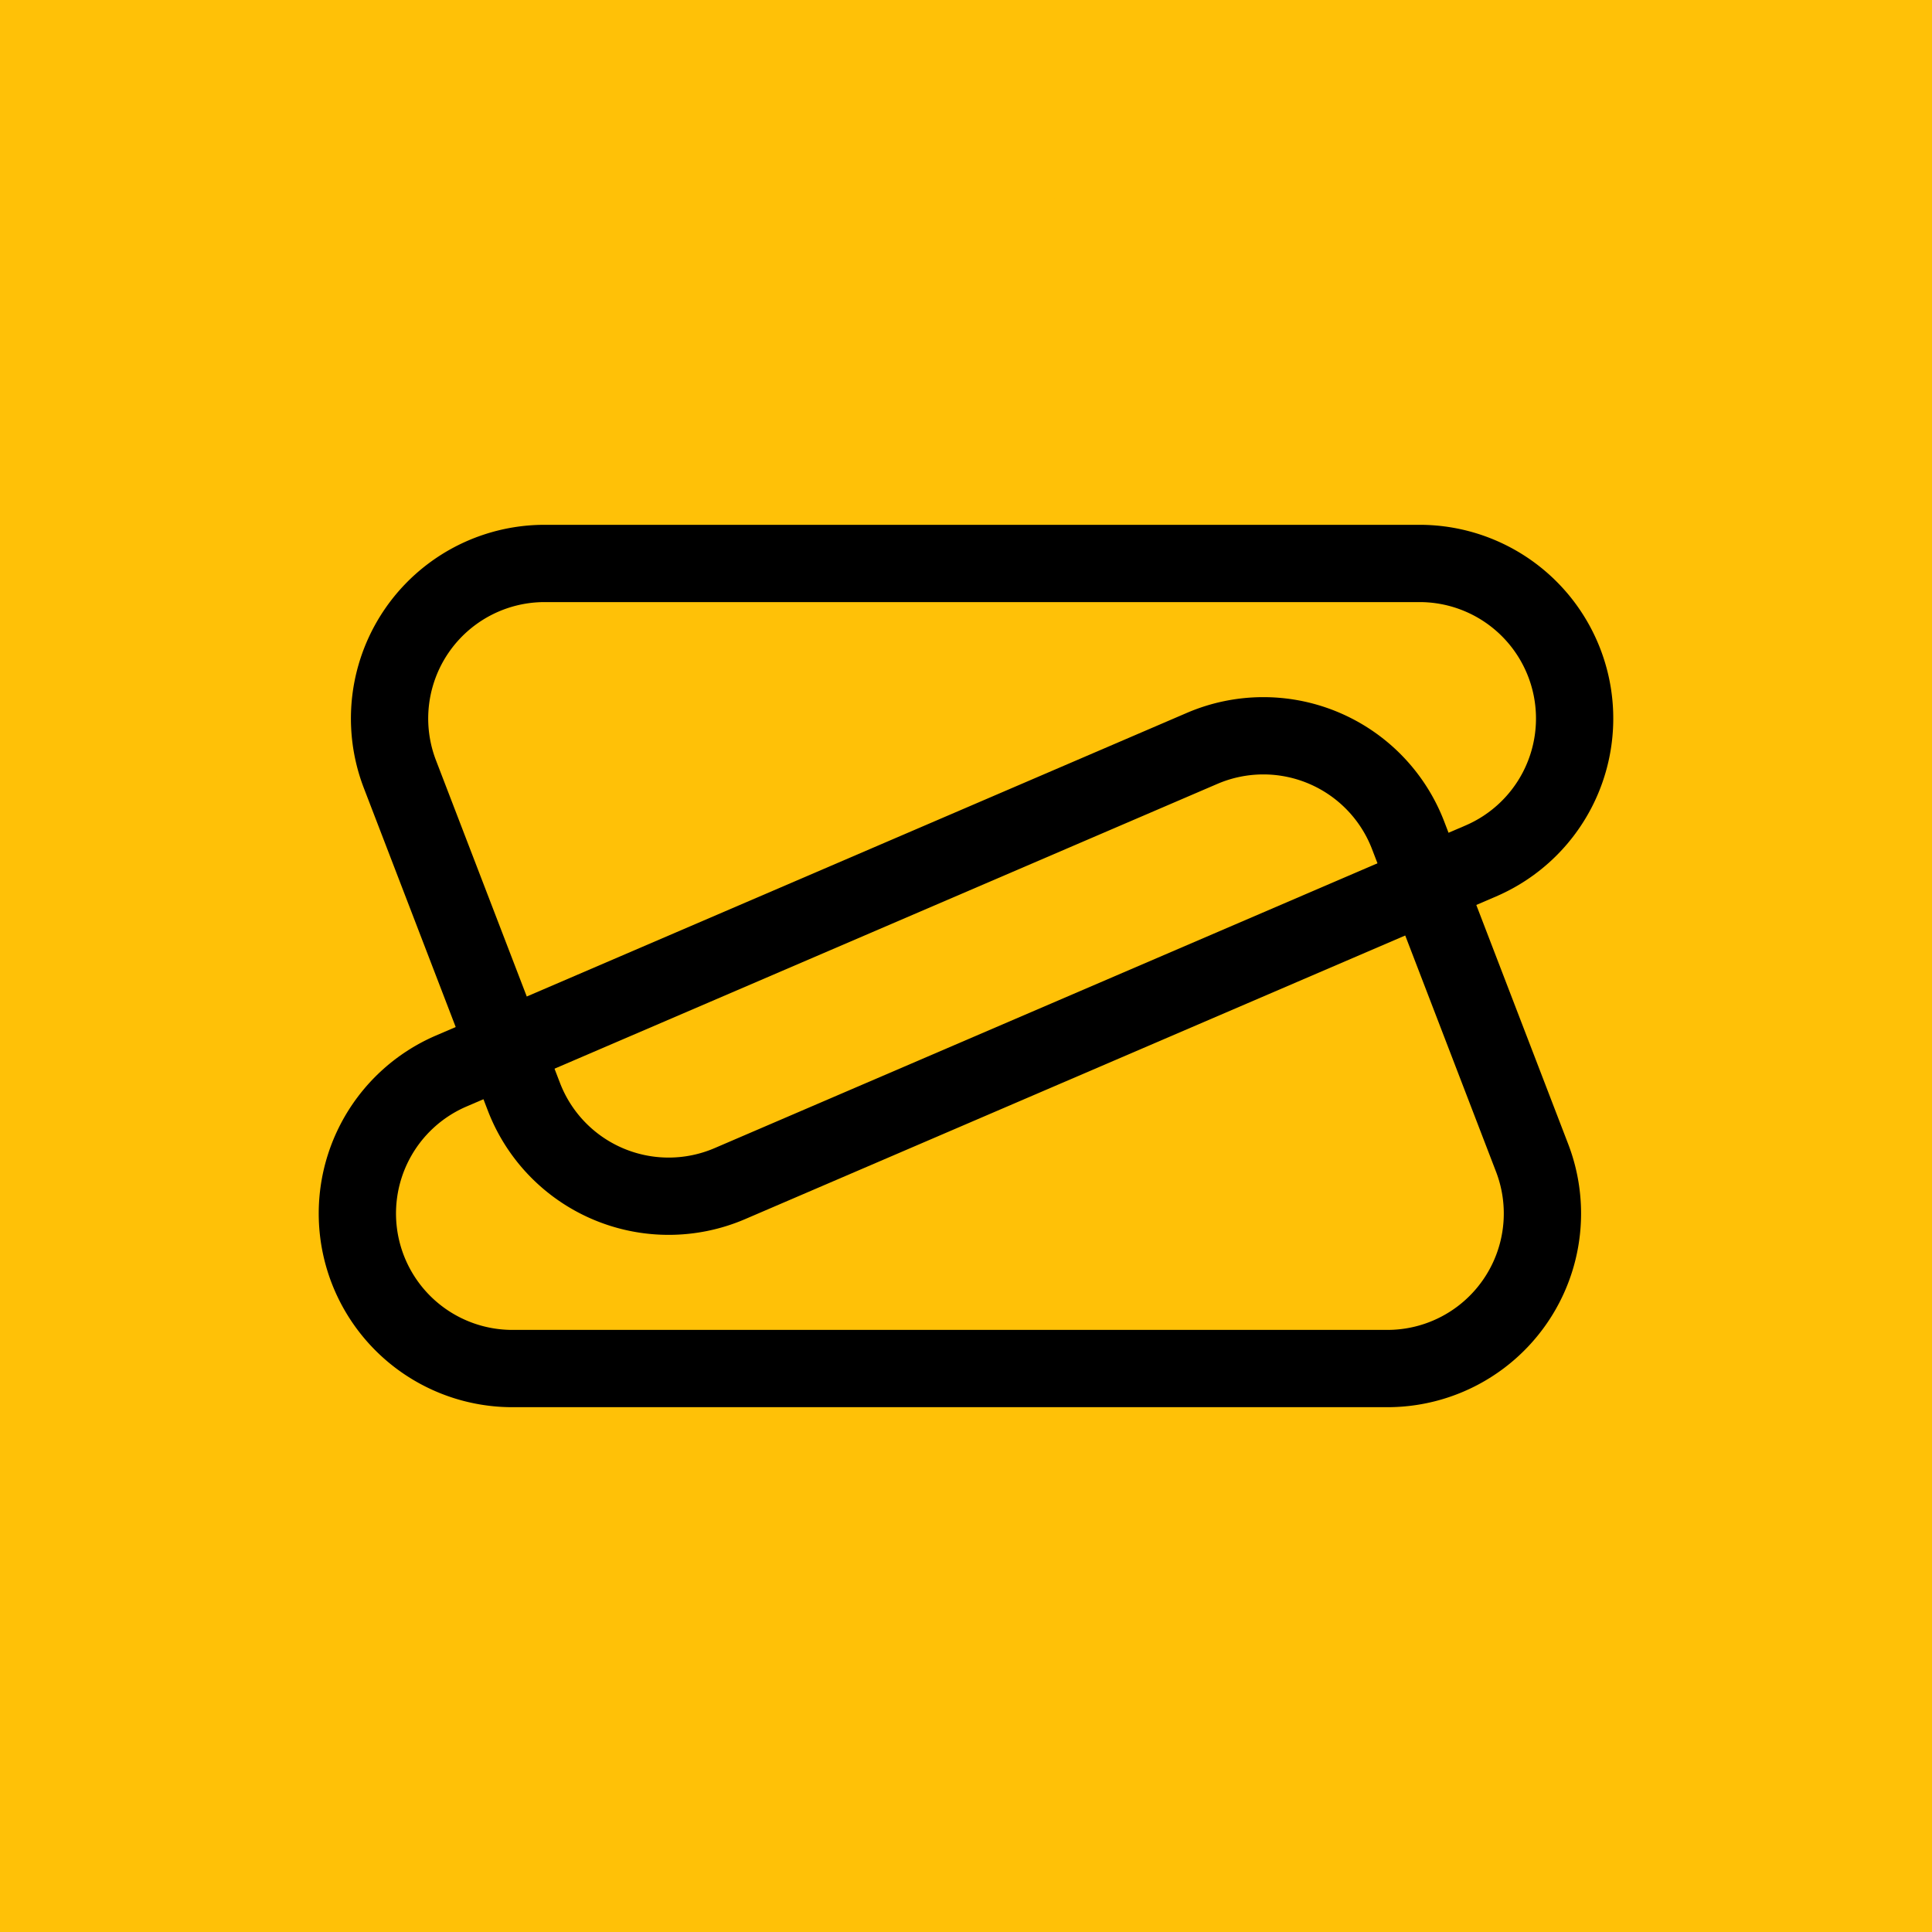 <?xml version="1.0" encoding="UTF-8" standalone="no"?>
<svg
   xmlns:dc="http://purl.org/dc/elements/1.1/"
   xmlns:cc="http://creativecommons.org/ns#"
   xmlns:rdf="http://www.w3.org/1999/02/22-rdf-syntax-ns#"
   xmlns:svg="http://www.w3.org/2000/svg"
   xmlns="http://www.w3.org/2000/svg"
   version="1.1"
   width="240px"
   height="240px"
   viewBox="0 0 240 240"
   preserveAspectRatio="xMidYMid meet"
   id="svg_document"
   style="zoom: 1;">
  <style
     id="style815">
   circle { fill:#ffc107; stroke: none; }
   path { fill: none; stroke: #000; stroke-width: 12; }
</style>
  <defs
     id="svg_document_defs" />
  <rect
     y="0"
     x="0"
     height="240"
     width="240"
     id="rect874"
     style="fill:#ffc107;fill-opacity:1;stroke:none;stroke-width:5;stroke-linecap:round;stroke-linejoin:round;stroke-miterlimit:4;stroke-dasharray:none;stroke-opacity:1" />
  <circle
     id="circle818"
     cx="120"
     cy="120"
     r="96"
     style="fill:#ffc107;stroke:none;stroke-width:0.8" />
  <g
     transform="translate(2,6)"
     id="g851">
    <path
       style="fill:none;stroke:#000000;stroke-width:9.6"
       d="m 155.008,85.402 a 19.262,19.262 0 0 0 -7.674,1.565 L 54.041,127.051 a 19.262,19.262 0 0 0 7.602,36.955 H 170.348 a 19.262,19.262 0 0 0 17.977,-26.17 L 172.917,97.752 A 19.262,19.262 0 0 0 155.008,85.402 Z"
       id="path820" />
    <path
       style="fill:none;stroke:#000000;stroke-width:9.6"
       d="m 80.992,142.598 a 19.262,19.262 0 0 0 7.674,-1.565 L 181.959,100.949 A 19.262,19.262 0 0 0 174.356,63.994 H 65.652 A 19.262,19.262 0 0 0 47.675,90.164 l 15.408,40.084 a 19.262,19.262 0 0 0 17.909,12.35 z"
       id="path822" />
  </g>
</svg>
